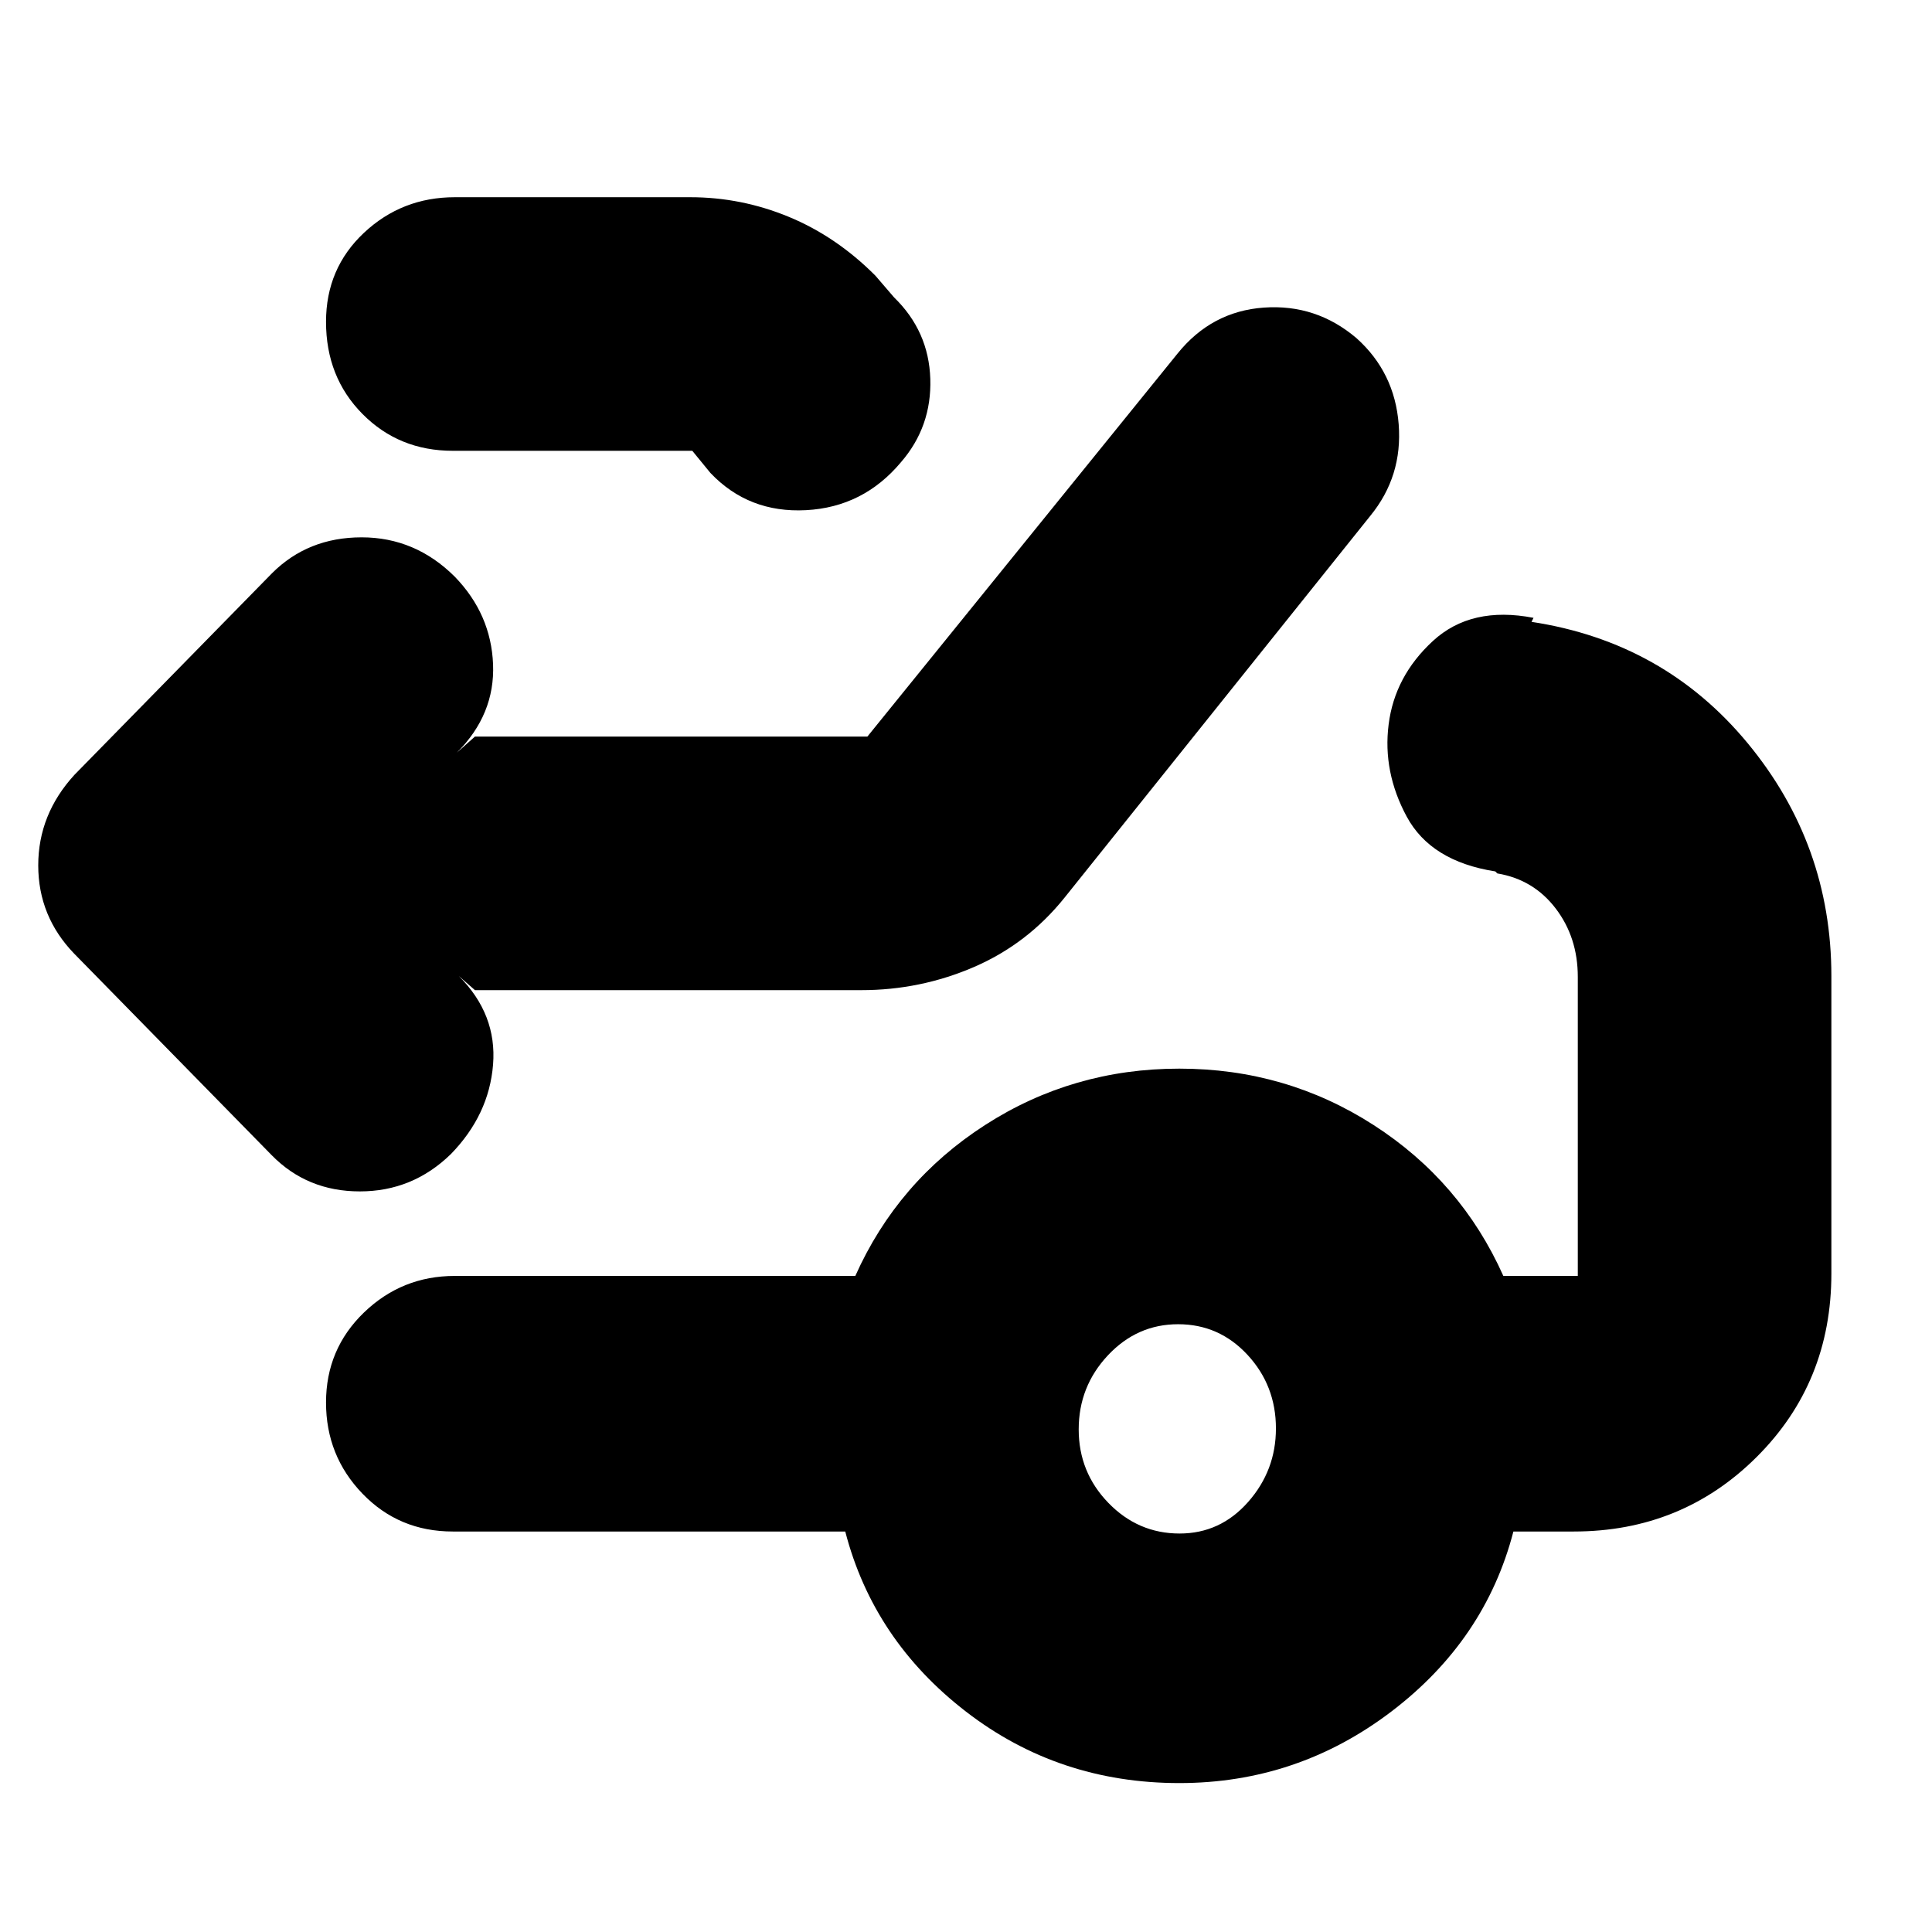 <svg xmlns="http://www.w3.org/2000/svg" height="20" viewBox="0 -960 960 960" width="20"><path d="m236-468-8-7q19 19 17 44t-21 44.5Q205-368 178.82-368T135-386L36.86-486.14Q19-504.64 19-530t18-45l98.14-100.14Q153-693 179.68-693T226-673.42q18 18.58 19 43.5T227-586l9-8h195l154.09-190.29Q602-805.31 628-807.16 654-809 674-792q19 17 21 42.84 2 25.84-14.16 45.55L529-514q-18.46 23.03-45.07 34.52Q457.31-468 428-468H236Zm-11-268q-26.75 0-44.87-18.29Q162-772.58 162-800.11q0-26.52 18.85-44.21Q199.7-862 226-862h117q25.37 0 48.98 9.76Q415.59-842.48 435-823l9.25 10.76q17.27 16.78 18.01 40.51.74 23.73-14.59 41.42Q429-708 400.5-706.5T353-725l-9-11H225Zm361.13 538q20.21 0 34.04-15.66Q634-229.32 634-250.21q0-21.3-14.1-36.55Q605.8-302 585.4-302t-34.9 15.47Q536-271.06 536-249.74q0 21.31 14.76 36.53Q565.52-198 586.13-198ZM586-74q-60 0-106-35.5T420-199H225q-26.75 0-44.87-18.79Q162-236.58 162-263.11q0-26.52 18.85-44.71Q199.7-326 226-326h199q21-47 64.5-75t96.5-28q53 0 96.5 28t64.5 75h37v-148.58q0-19.62-11-34.02-11-14.4-29-17.4l-1-1q-32-5-44-27.21-12-22.22-9-45.79 3-24 22-41.5t50-11.5l-1 2q65.86 10.01 107.43 60.32Q910-540.37 910-475v147.8q0 54.2-37.15 91.2T782-199h-30q-14 54-60.7 89.5T586-74Z"/></svg>